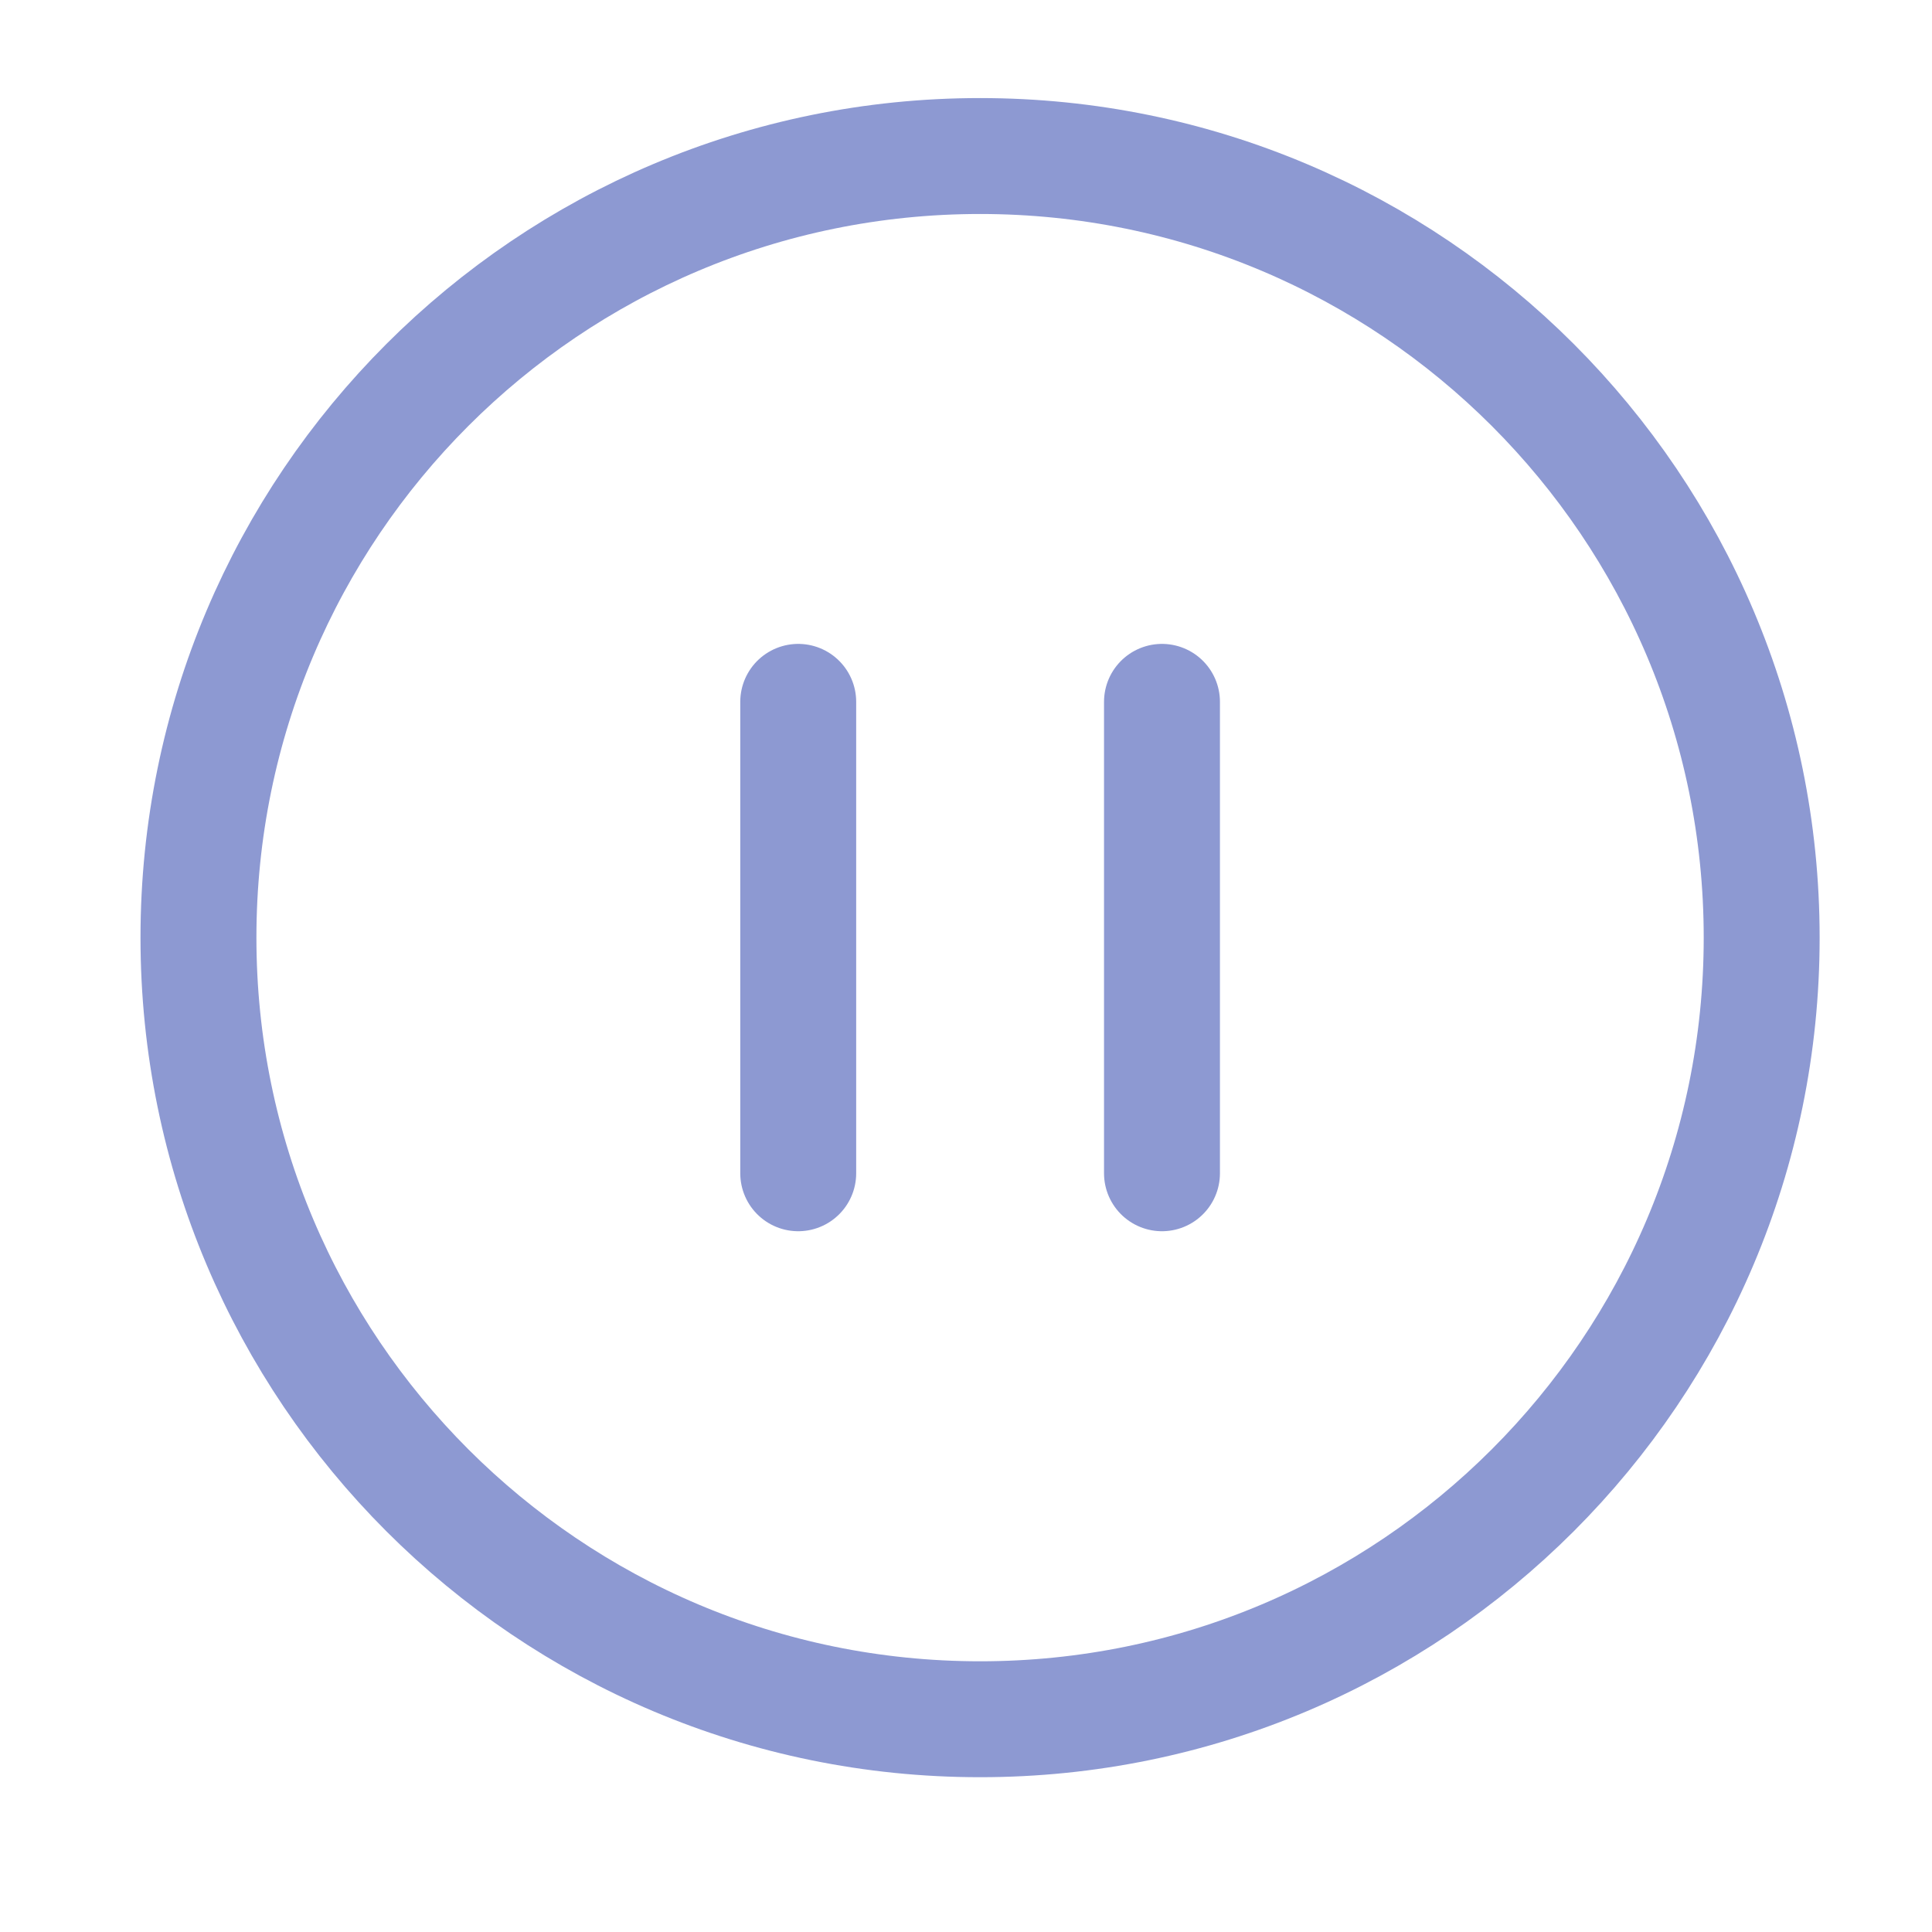 <svg width="25" height="25" viewBox="0 0 25 25" fill="none" xmlns="http://www.w3.org/2000/svg">
<path d="M22.796 12.133C22.796 6.547 18.268 2.019 12.682 2.019C7.096 2.019 2.568 6.547 2.568 12.133C2.568 17.719 7.096 22.247 12.682 22.247C18.268 22.247 22.796 17.719 22.796 12.133Z" stroke="#8D99D2" stroke-width="1.5" stroke-linecap="round" stroke-linejoin="round"/>
<path d="M10.329 9.082V15.182M15.036 9.082V15.182" stroke="#8D99D2" stroke-width="1.5" stroke-linecap="round" stroke-linejoin="round"/>
</svg>
